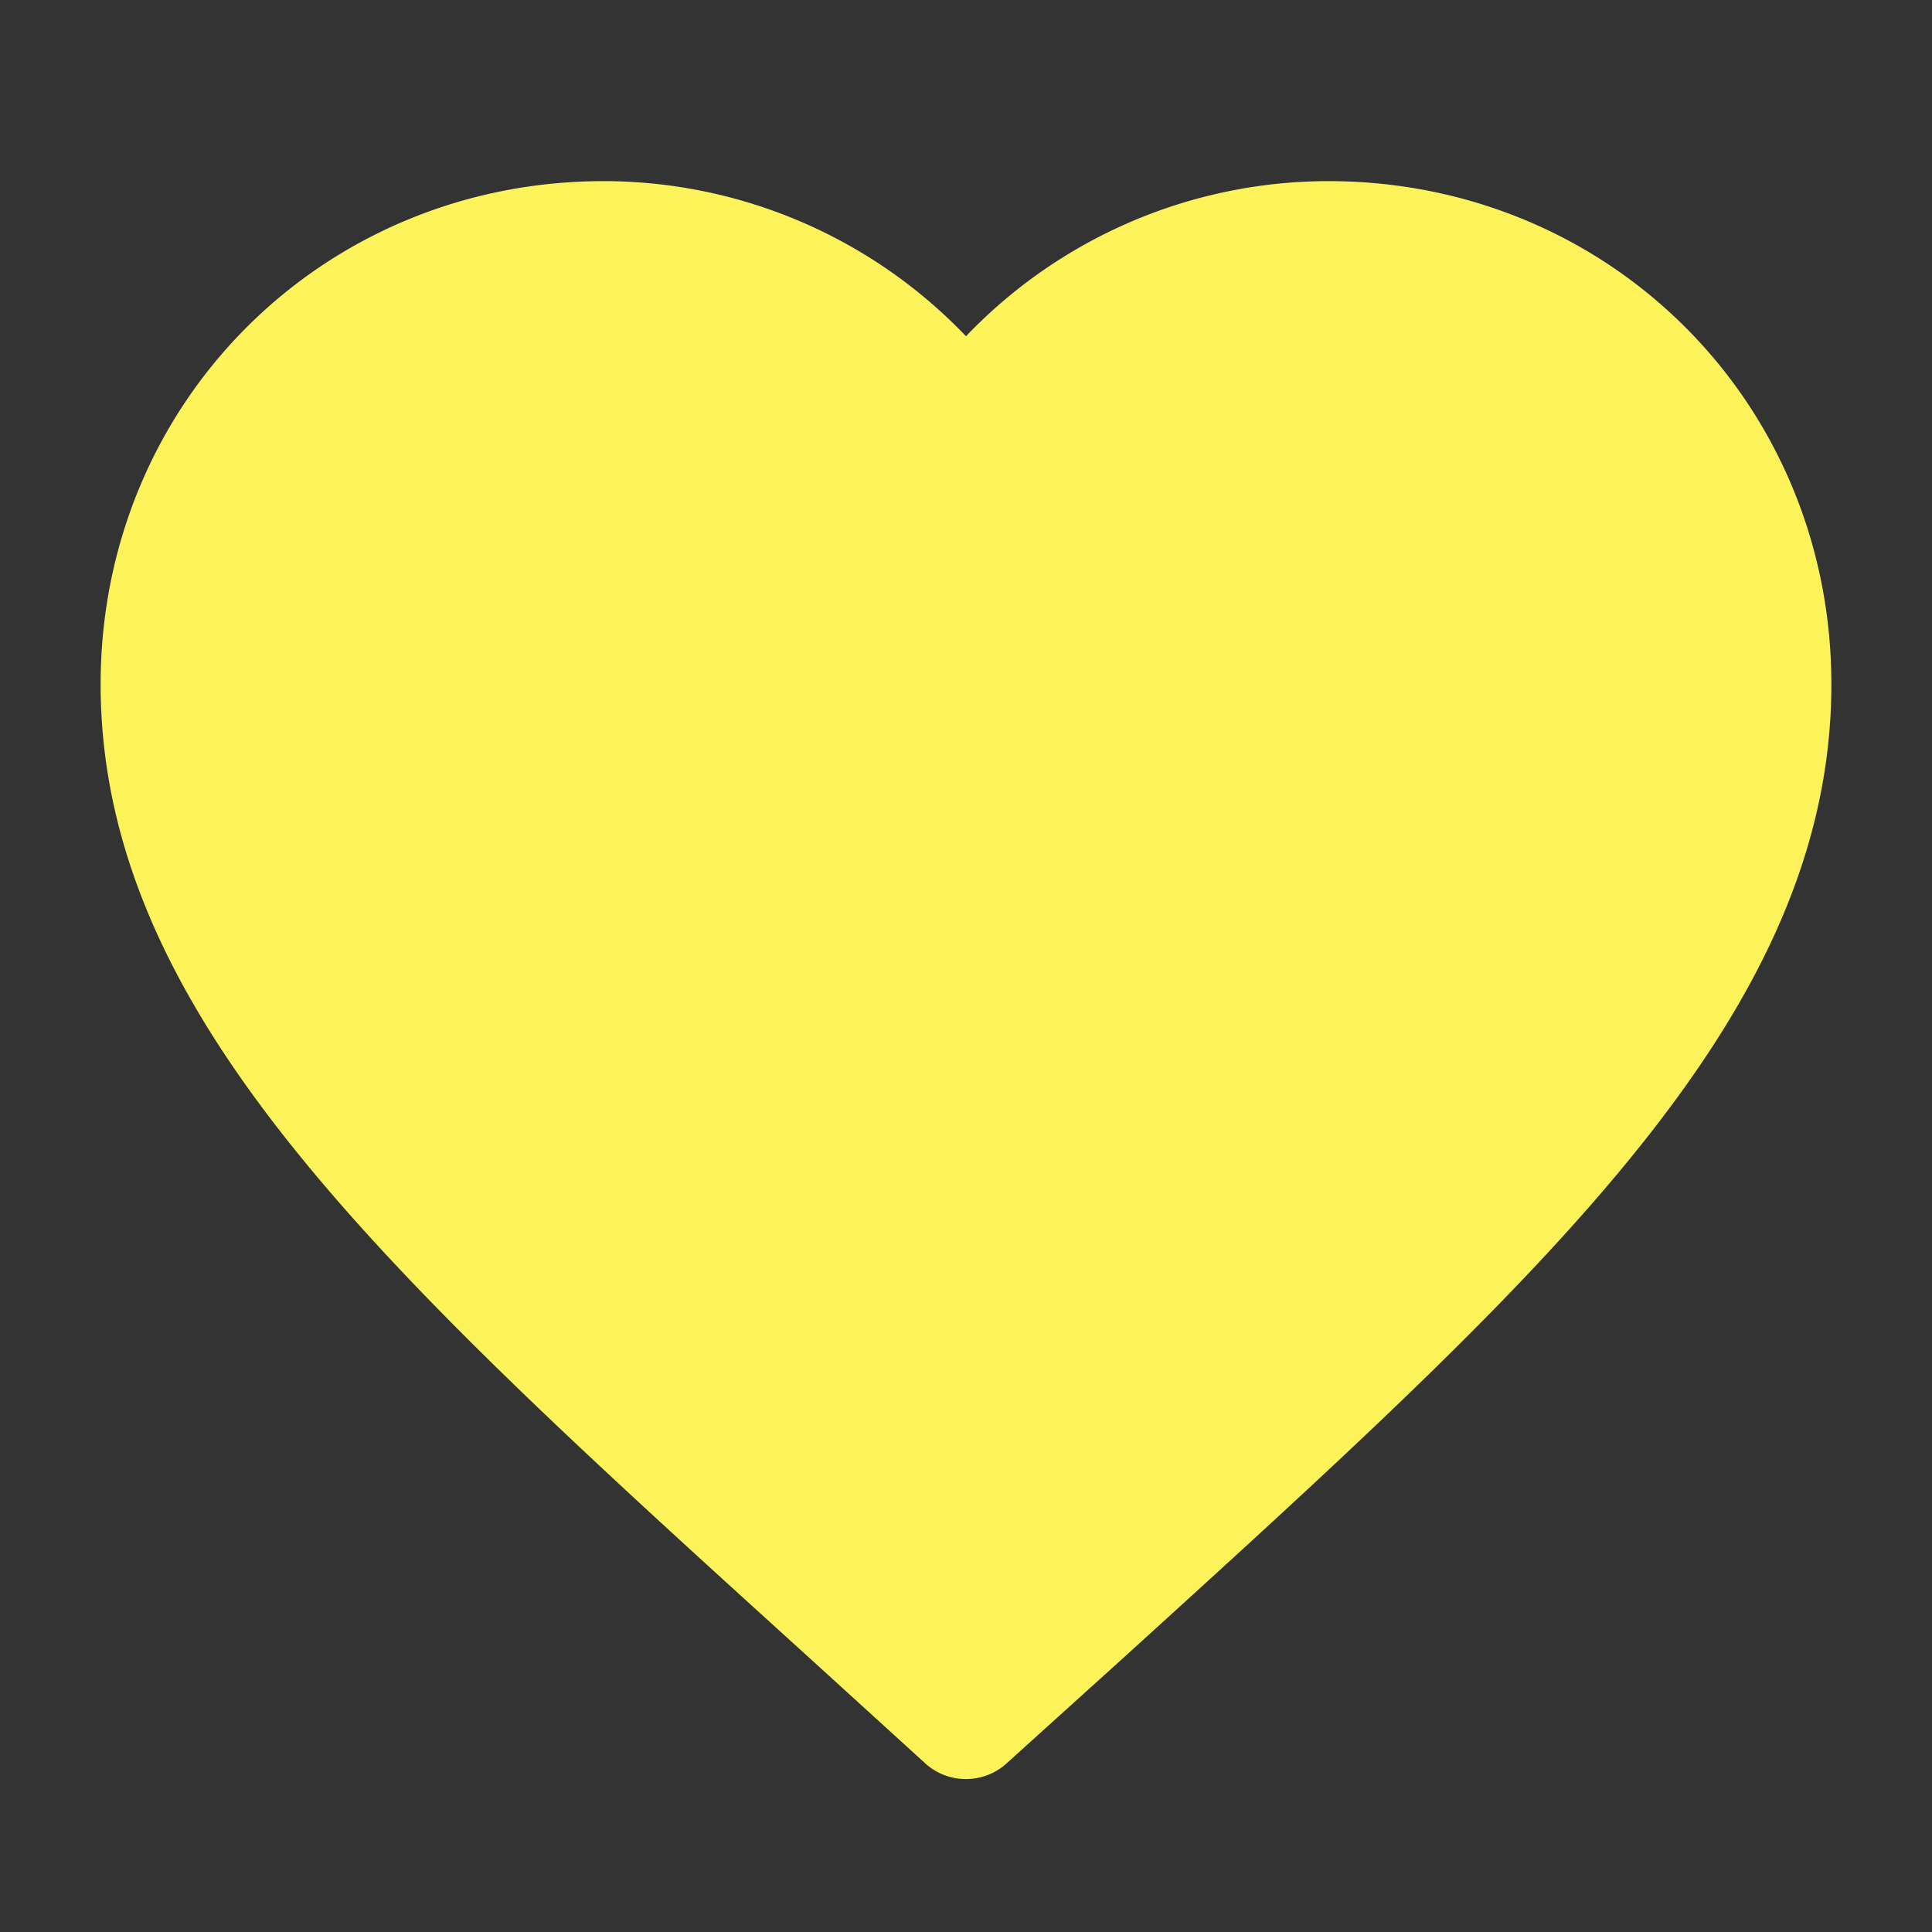 <svg xmlns="http://www.w3.org/2000/svg" fill="#FCF259" viewBox="0 0 24 24" stroke="#FCF259" stroke-width="1.5" class="w-6 h-6">
  <rect x="0" y="0" width="24" height="24" fill="#333333" stroke="none"/>
  <path stroke-linecap="round" stroke-linejoin="round" d="M11.998 21.35l-1.45-1.32C5.4 15.36 2 12.28 2 8.5 2 5.42 4.42 3 7.5 3a5.48 5.48 0 014.5 2.36A5.48 5.48 0 0116.5 3c3.08 0 5.5 2.42 5.5 5.5 0 3.78-3.4 6.86-8.55 11.54l-1.45 1.31z"></path>
</svg>
